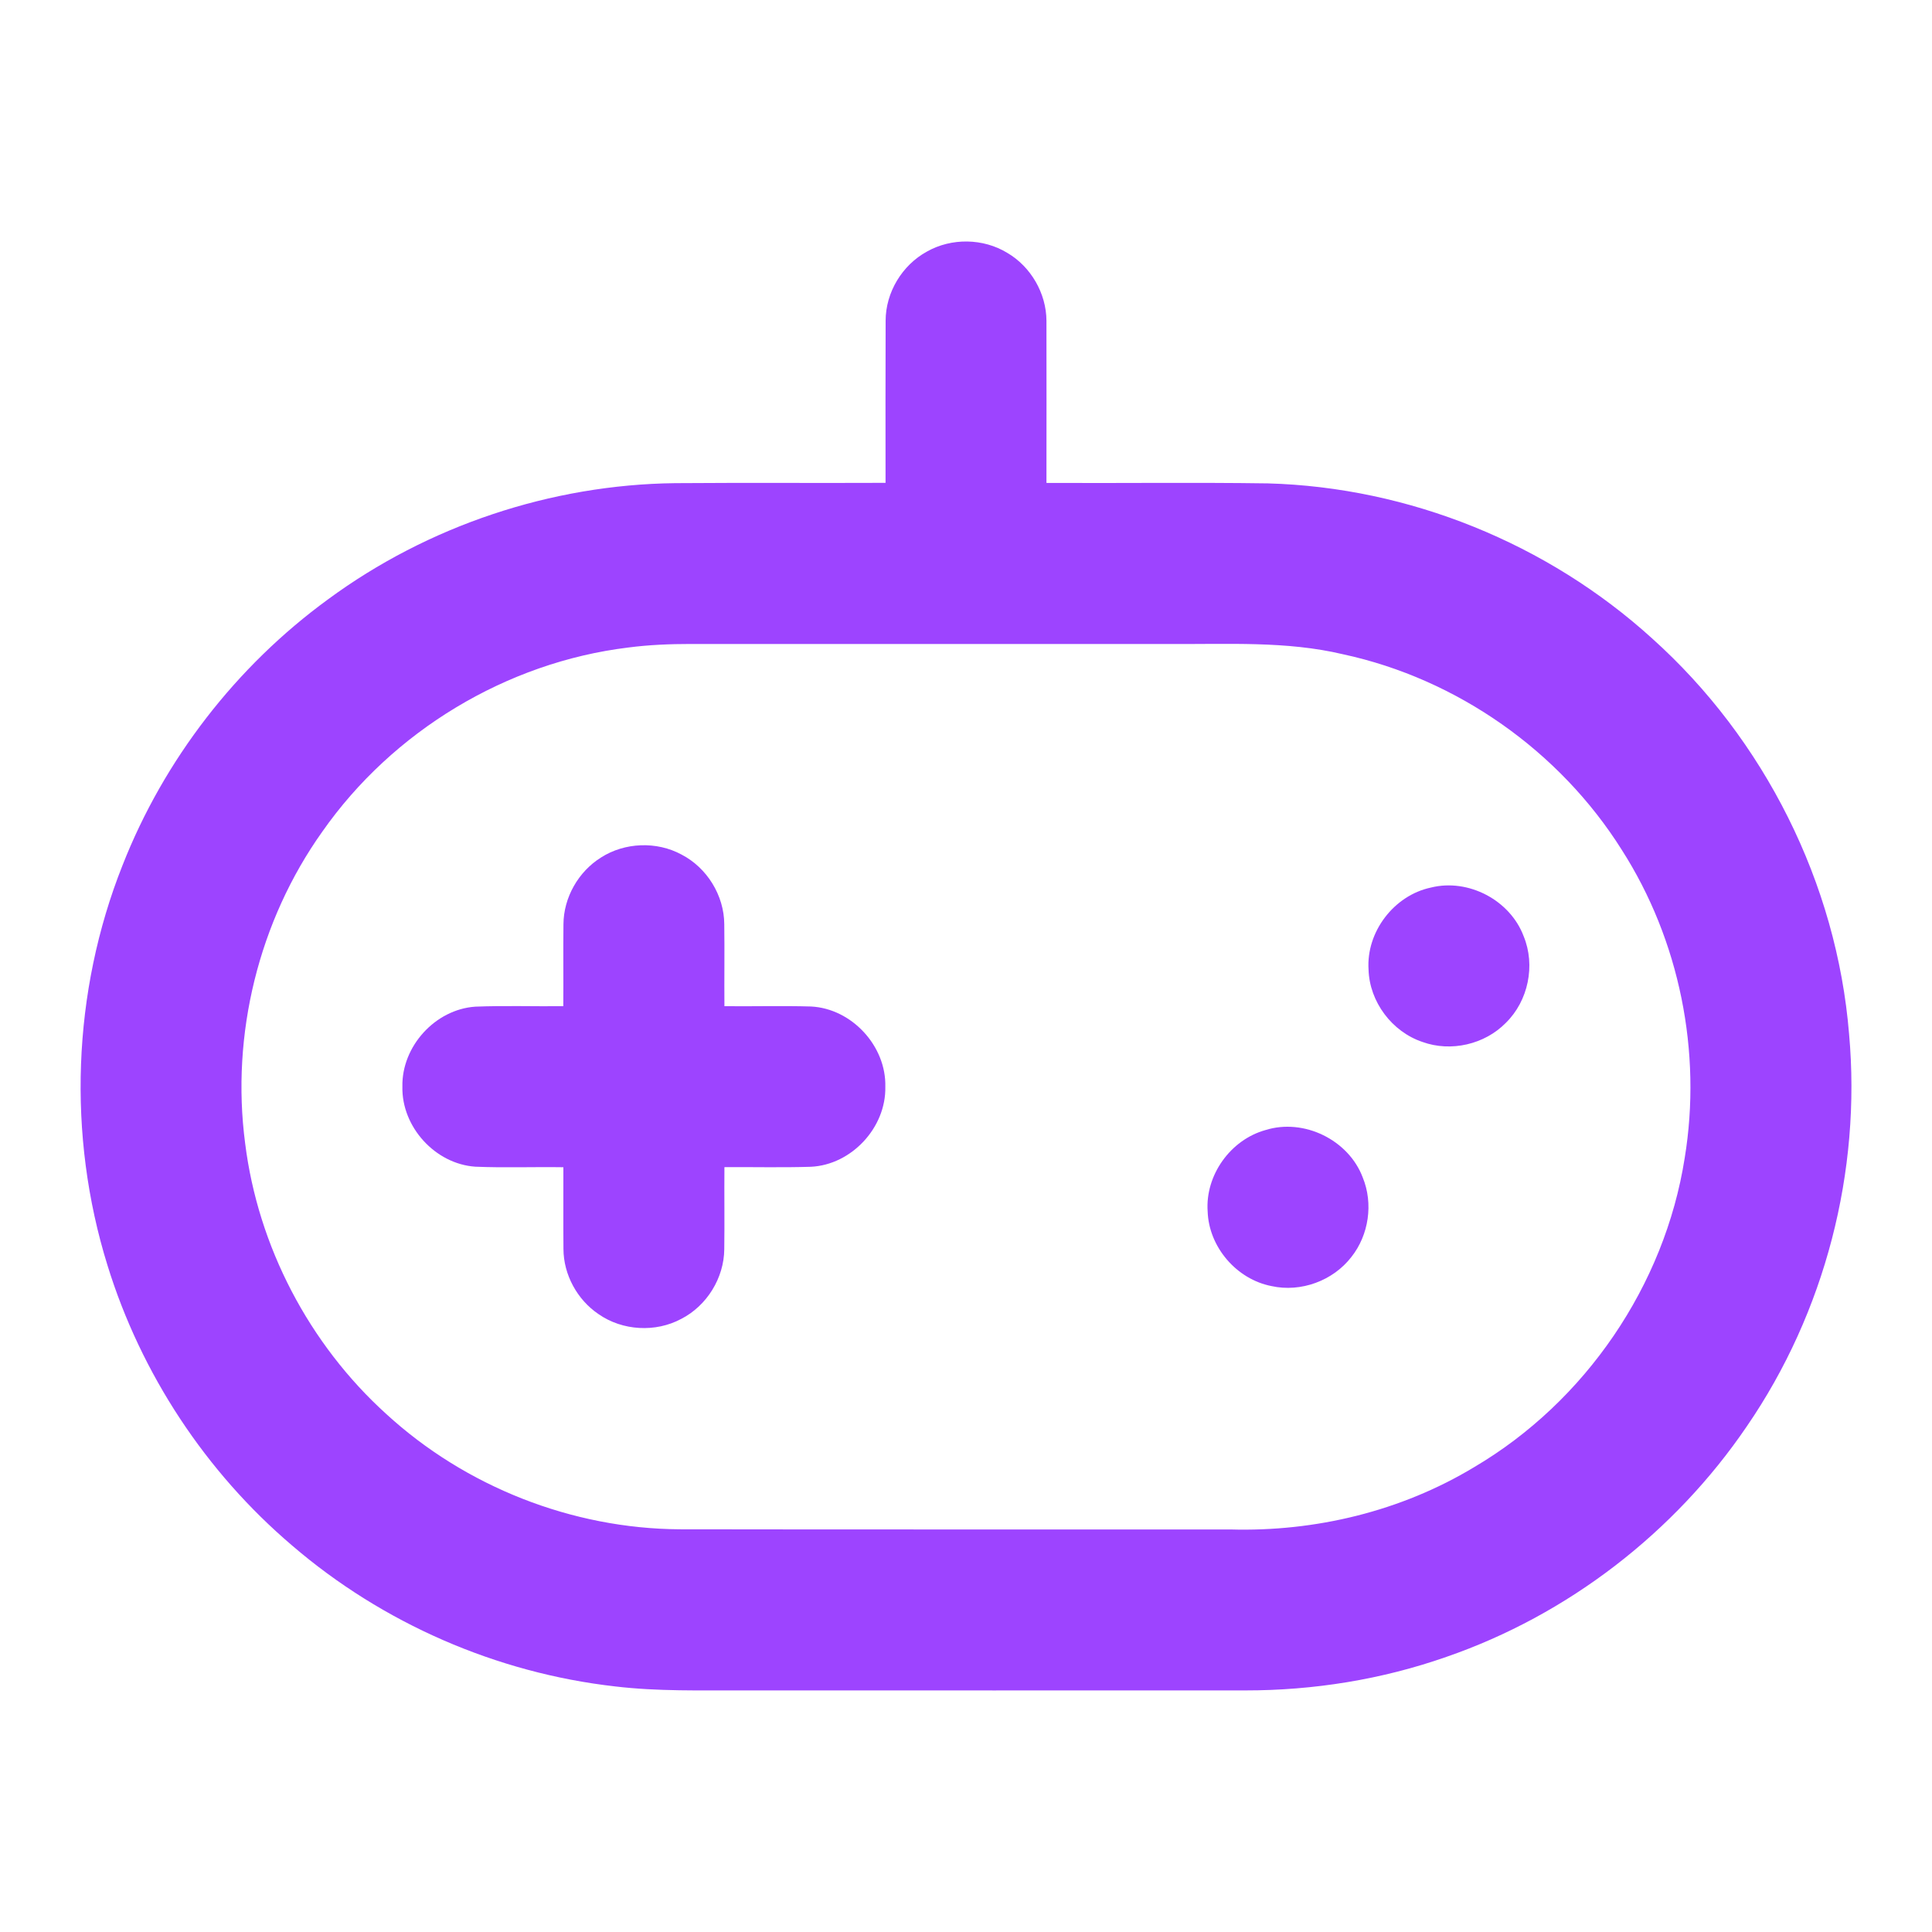 <svg width="25" height="25" viewBox="0 0 25 25" fill="none" xmlns="http://www.w3.org/2000/svg">
<path d="M11.995 3.255C12.312 3.076 12.723 3.082 13.034 3.272C13.34 3.451 13.54 3.797 13.541 4.152C13.543 4.851 13.541 5.55 13.541 6.249C14.497 6.254 15.452 6.241 16.406 6.255C18.232 6.305 20.026 7.033 21.378 8.261C22.832 9.565 23.768 11.432 23.927 13.38C24.087 15.158 23.615 16.983 22.605 18.455C21.671 19.83 20.289 20.897 18.716 21.44C17.881 21.733 16.996 21.875 16.111 21.874C13.948 21.875 11.784 21.874 9.621 21.874C9.066 21.872 8.51 21.888 7.958 21.822C6.425 21.648 4.95 21.005 3.78 19.999C2.663 19.049 1.824 17.776 1.391 16.374C0.869 14.694 0.935 12.835 1.585 11.198C2.122 9.83 3.057 8.622 4.244 7.756C5.537 6.804 7.131 6.271 8.736 6.252C9.644 6.245 10.551 6.252 11.459 6.248C11.459 5.549 11.457 4.85 11.46 4.151C11.46 3.783 11.674 3.43 11.995 3.255ZM8.129 8.379C6.553 8.571 5.081 9.461 4.171 10.761C3.348 11.917 2.987 13.387 3.172 14.793C3.338 16.128 4 17.393 4.997 18.296C6.022 19.237 7.4 19.78 8.793 19.789C11.168 19.793 13.543 19.79 15.918 19.791C17.02 19.823 18.132 19.555 19.077 18.984C20.514 18.137 21.542 16.633 21.8 14.984C22.025 13.614 21.734 12.166 20.985 10.996C20.182 9.719 18.855 8.784 17.378 8.466C16.644 8.292 15.884 8.339 15.136 8.333C13.07 8.333 11.003 8.333 8.937 8.333C8.667 8.333 8.397 8.344 8.129 8.379Z" fill="#9D44FF"/>
<path d="M7.777 11.096C8.085 10.899 8.498 10.884 8.819 11.058C9.149 11.229 9.37 11.587 9.372 11.959C9.377 12.313 9.371 12.666 9.374 13.02C9.748 13.024 10.122 13.013 10.495 13.024C11.023 13.051 11.47 13.537 11.456 14.064C11.467 14.59 11.019 15.073 10.493 15.098C10.12 15.11 9.747 15.1 9.374 15.103C9.371 15.457 9.377 15.811 9.372 16.165C9.369 16.537 9.147 16.896 8.816 17.066C8.484 17.245 8.054 17.221 7.744 17.004C7.469 16.818 7.292 16.494 7.291 16.161C7.288 15.809 7.291 15.457 7.29 15.104C6.91 15.098 6.53 15.113 6.151 15.097C5.631 15.062 5.195 14.581 5.207 14.061C5.196 13.541 5.631 13.061 6.151 13.026C6.53 13.011 6.91 13.024 7.289 13.02C7.292 12.666 7.287 12.313 7.291 11.96C7.293 11.614 7.484 11.279 7.777 11.096Z" fill="#9D44FF"/>
<path d="M18.516 11.485C19 11.364 19.541 11.648 19.716 12.115C19.871 12.491 19.776 12.951 19.486 13.235C19.213 13.515 18.775 13.616 18.407 13.483C18.012 13.351 17.721 12.963 17.709 12.547C17.677 12.059 18.038 11.586 18.516 11.485Z" fill="#9D44FF"/>
<path d="M16.375 14.623C16.872 14.467 17.451 14.75 17.634 15.237C17.772 15.574 17.713 15.98 17.487 16.265C17.25 16.573 16.833 16.726 16.454 16.642C16.002 16.555 15.642 16.137 15.627 15.676C15.594 15.207 15.923 14.748 16.375 14.623Z" fill="#9D44FF"/>
</svg>
